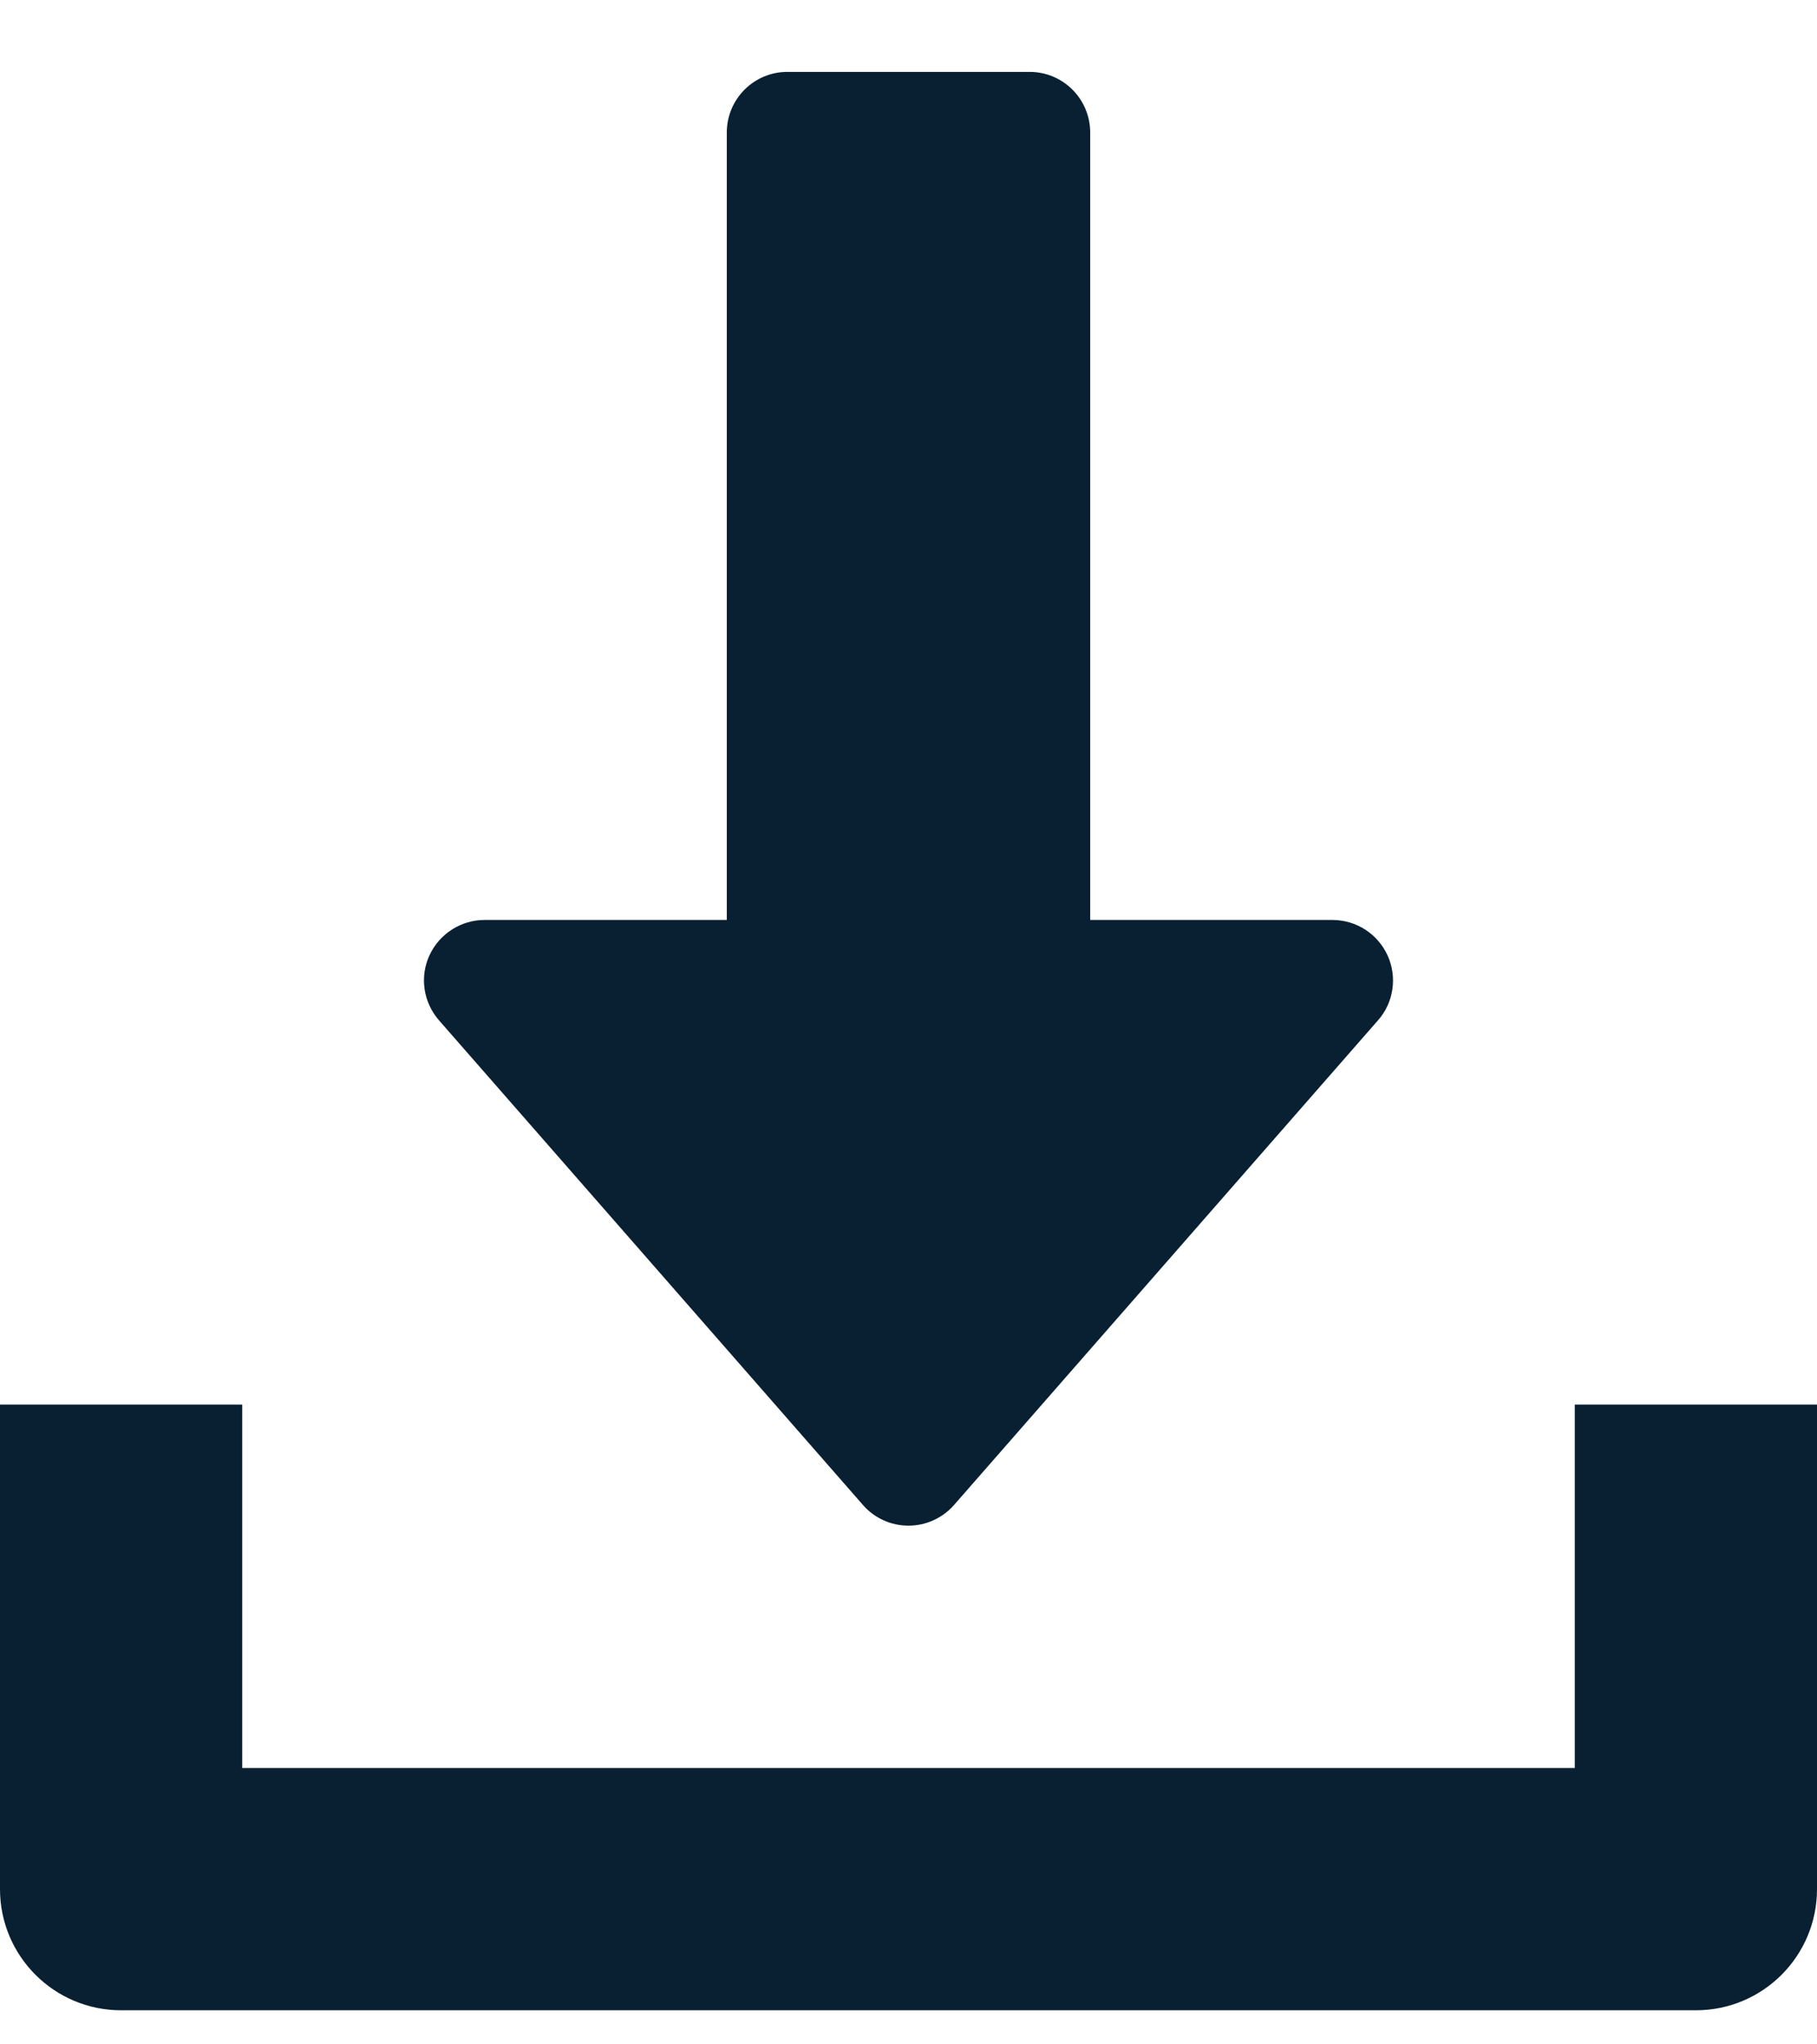 <svg width="16" height="18" viewBox="0 0 16 18" fill="none" xmlns="http://www.w3.org/2000/svg">
<path d="M12.219 8.413C12.132 8.222 11.942 8.1 11.733 8.1H9.6V1.167C9.6 0.872 9.361 0.633 9.067 0.633H6.933C6.639 0.633 6.4 0.872 6.4 1.167V8.1H4.267C4.058 8.1 3.868 8.223 3.781 8.413C3.694 8.603 3.728 8.826 3.866 8.984L7.599 13.251C7.7 13.367 7.846 13.433 8 13.433C8.154 13.433 8.3 13.366 8.401 13.251L12.134 8.984C12.273 8.827 12.305 8.603 12.219 8.413Z" fill="#082032"/>
<path d="M13.867 12.367V15.567H2.133V12.367H0V16.633C0 17.223 0.478 17.7 1.067 17.7H14.933C15.523 17.7 16 17.223 16 16.633V12.367H13.867Z" fill="#082032"/>
</svg>
